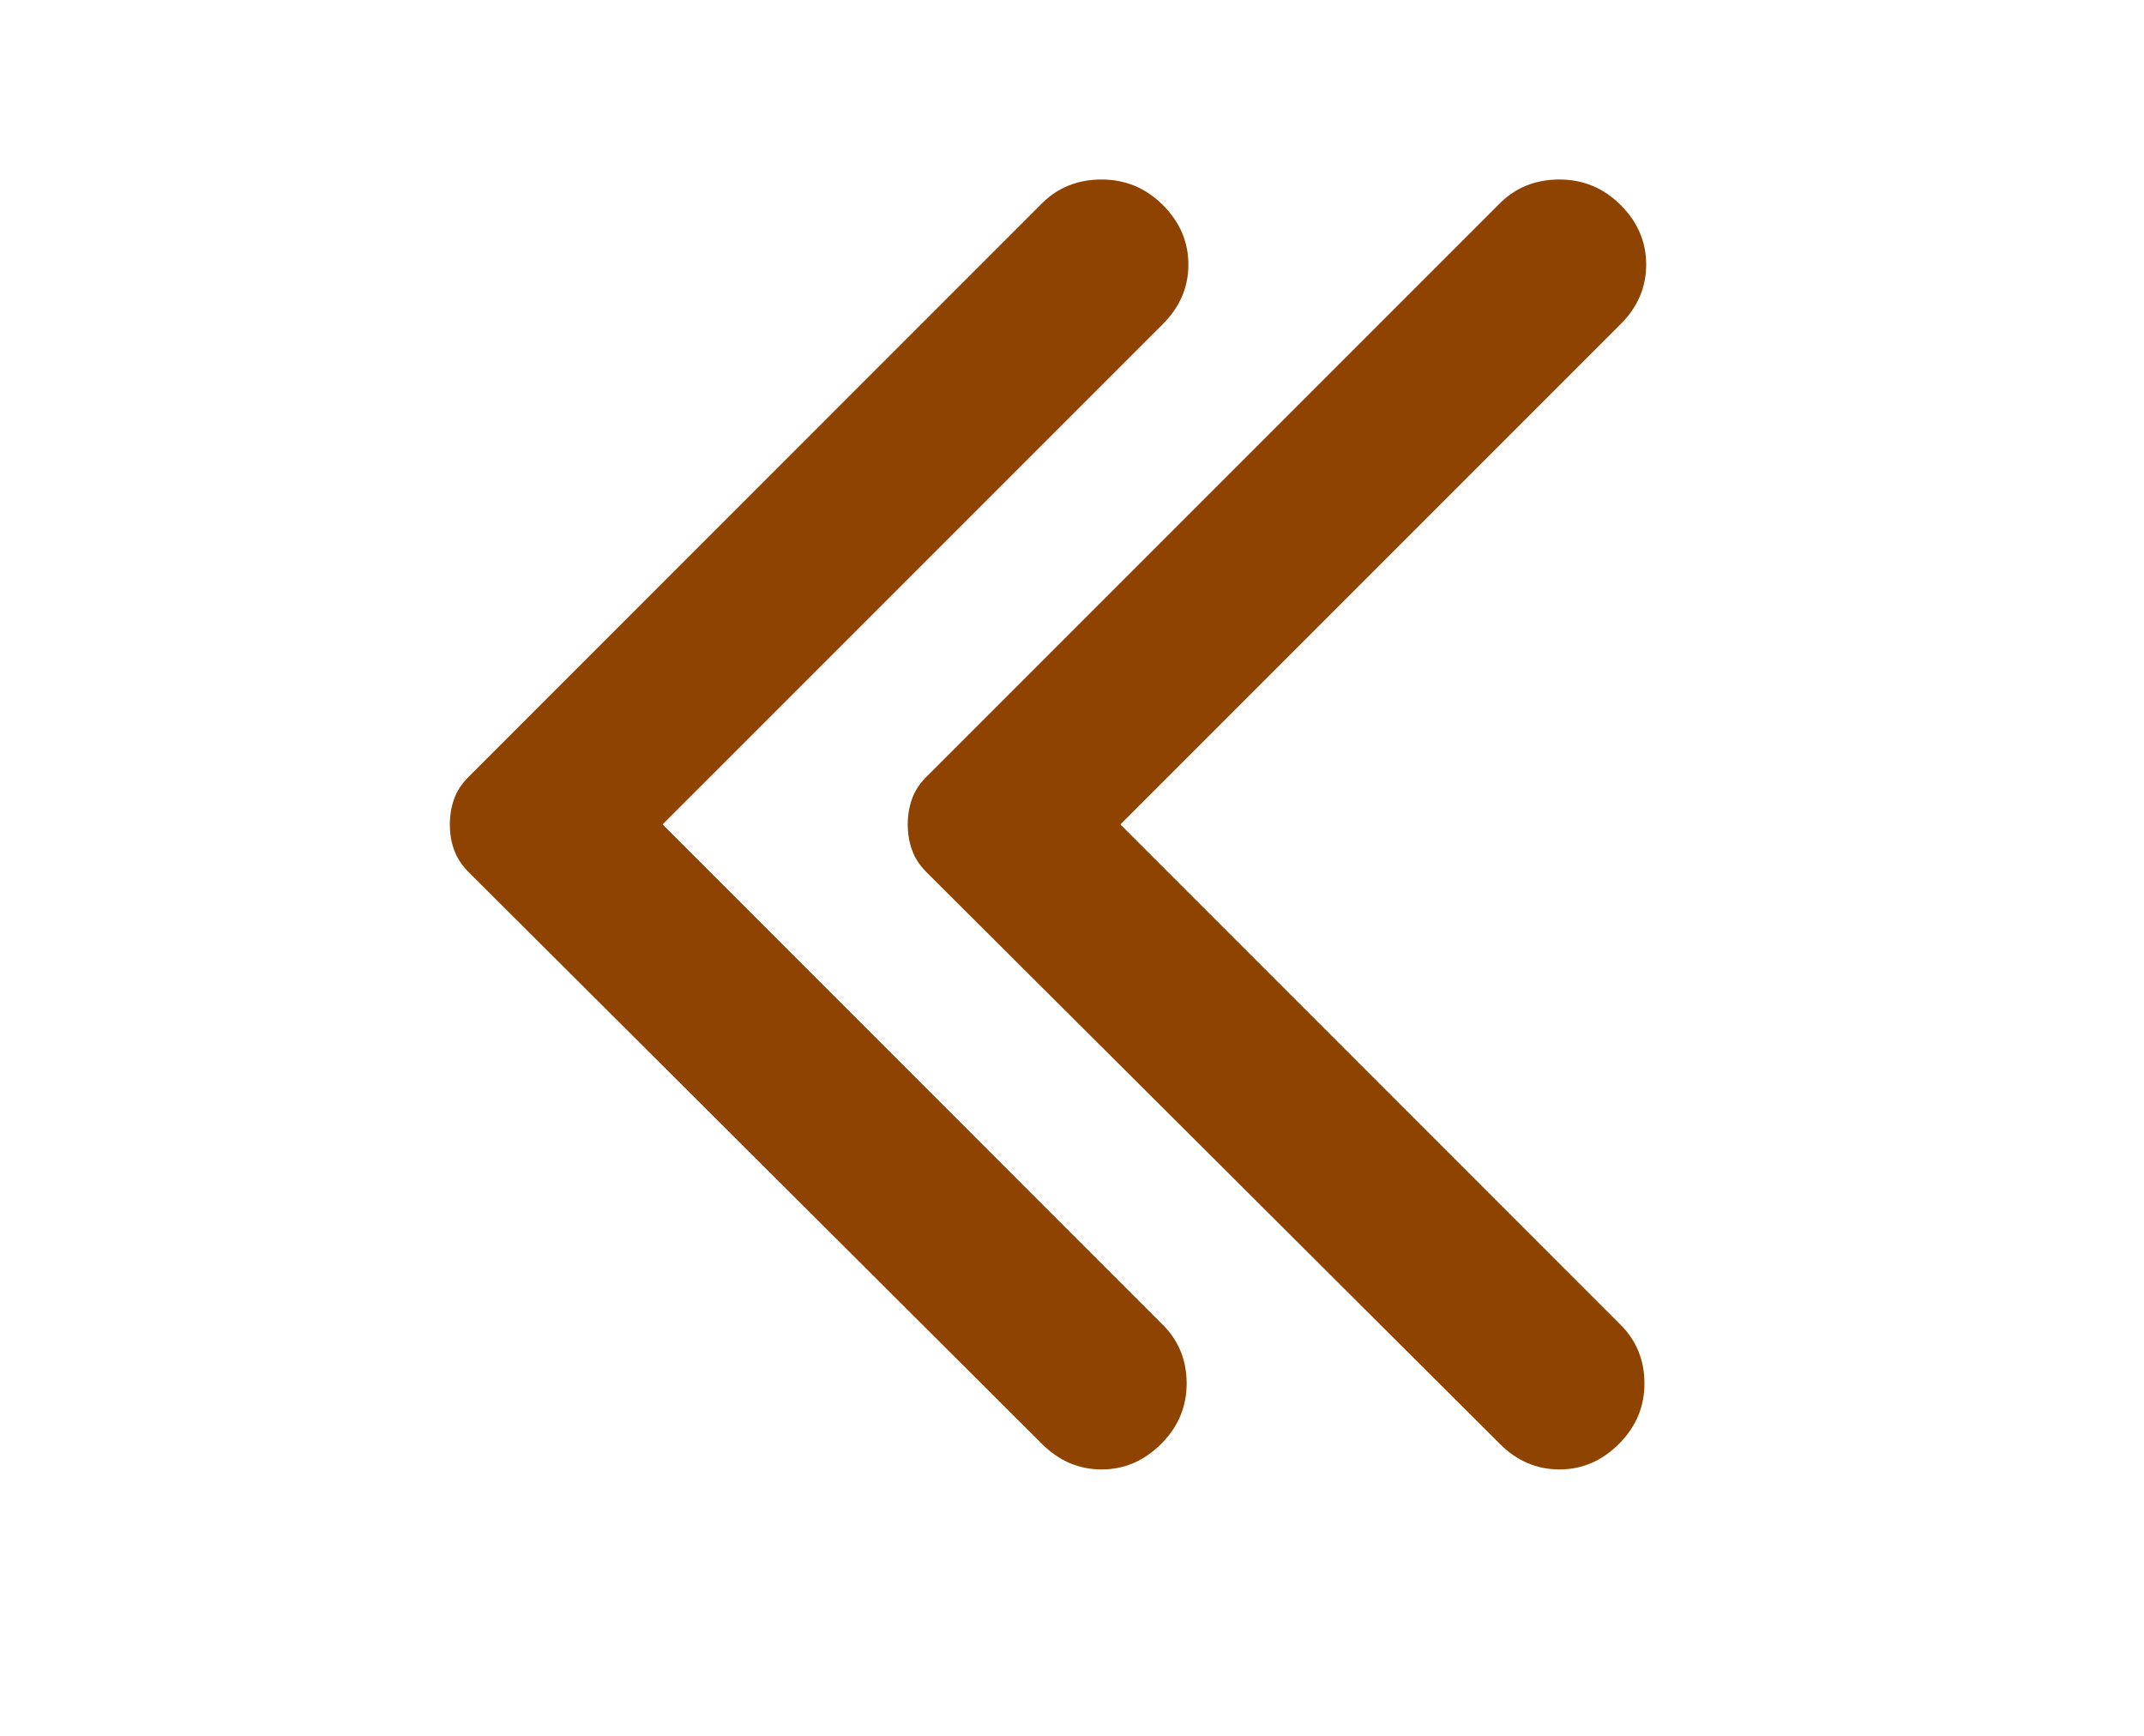 <svg width="21" height="17" viewBox="0 0 21 17" fill="none" xmlns="http://www.w3.org/2000/svg">
<path d="M14.691 14.141L9.074 8.541C9.007 8.474 8.96 8.402 8.933 8.324C8.905 8.247 8.891 8.163 8.891 8.074C8.891 7.986 8.905 7.902 8.933 7.824C8.96 7.747 9.007 7.674 9.074 7.608L14.691 1.991C14.846 1.836 15.041 1.758 15.274 1.758C15.507 1.758 15.707 1.841 15.874 2.008C16.041 2.174 16.124 2.369 16.124 2.591C16.124 2.813 16.041 3.008 15.874 3.174L10.974 8.074L15.874 12.975C16.029 13.13 16.107 13.322 16.107 13.549C16.107 13.777 16.024 13.975 15.857 14.141C15.691 14.308 15.496 14.391 15.274 14.391C15.052 14.391 14.857 14.308 14.691 14.141Z" fill="#8F4300"/>
<path d="M10.206 14.141L4.59 8.541C4.523 8.474 4.476 8.402 4.448 8.324C4.42 8.247 4.406 8.163 4.406 8.074C4.406 7.986 4.42 7.902 4.448 7.824C4.476 7.747 4.523 7.674 4.59 7.608L10.206 1.991C10.362 1.836 10.556 1.758 10.79 1.758C11.023 1.758 11.223 1.841 11.39 2.008C11.556 2.174 11.64 2.369 11.64 2.591C11.64 2.813 11.556 3.008 11.39 3.174L6.49 8.074L11.39 12.975C11.545 13.13 11.623 13.322 11.623 13.549C11.623 13.777 11.54 13.975 11.373 14.141C11.206 14.308 11.012 14.391 10.79 14.391C10.567 14.391 10.373 14.308 10.206 14.141Z" fill="#8F4300"/>
</svg>

